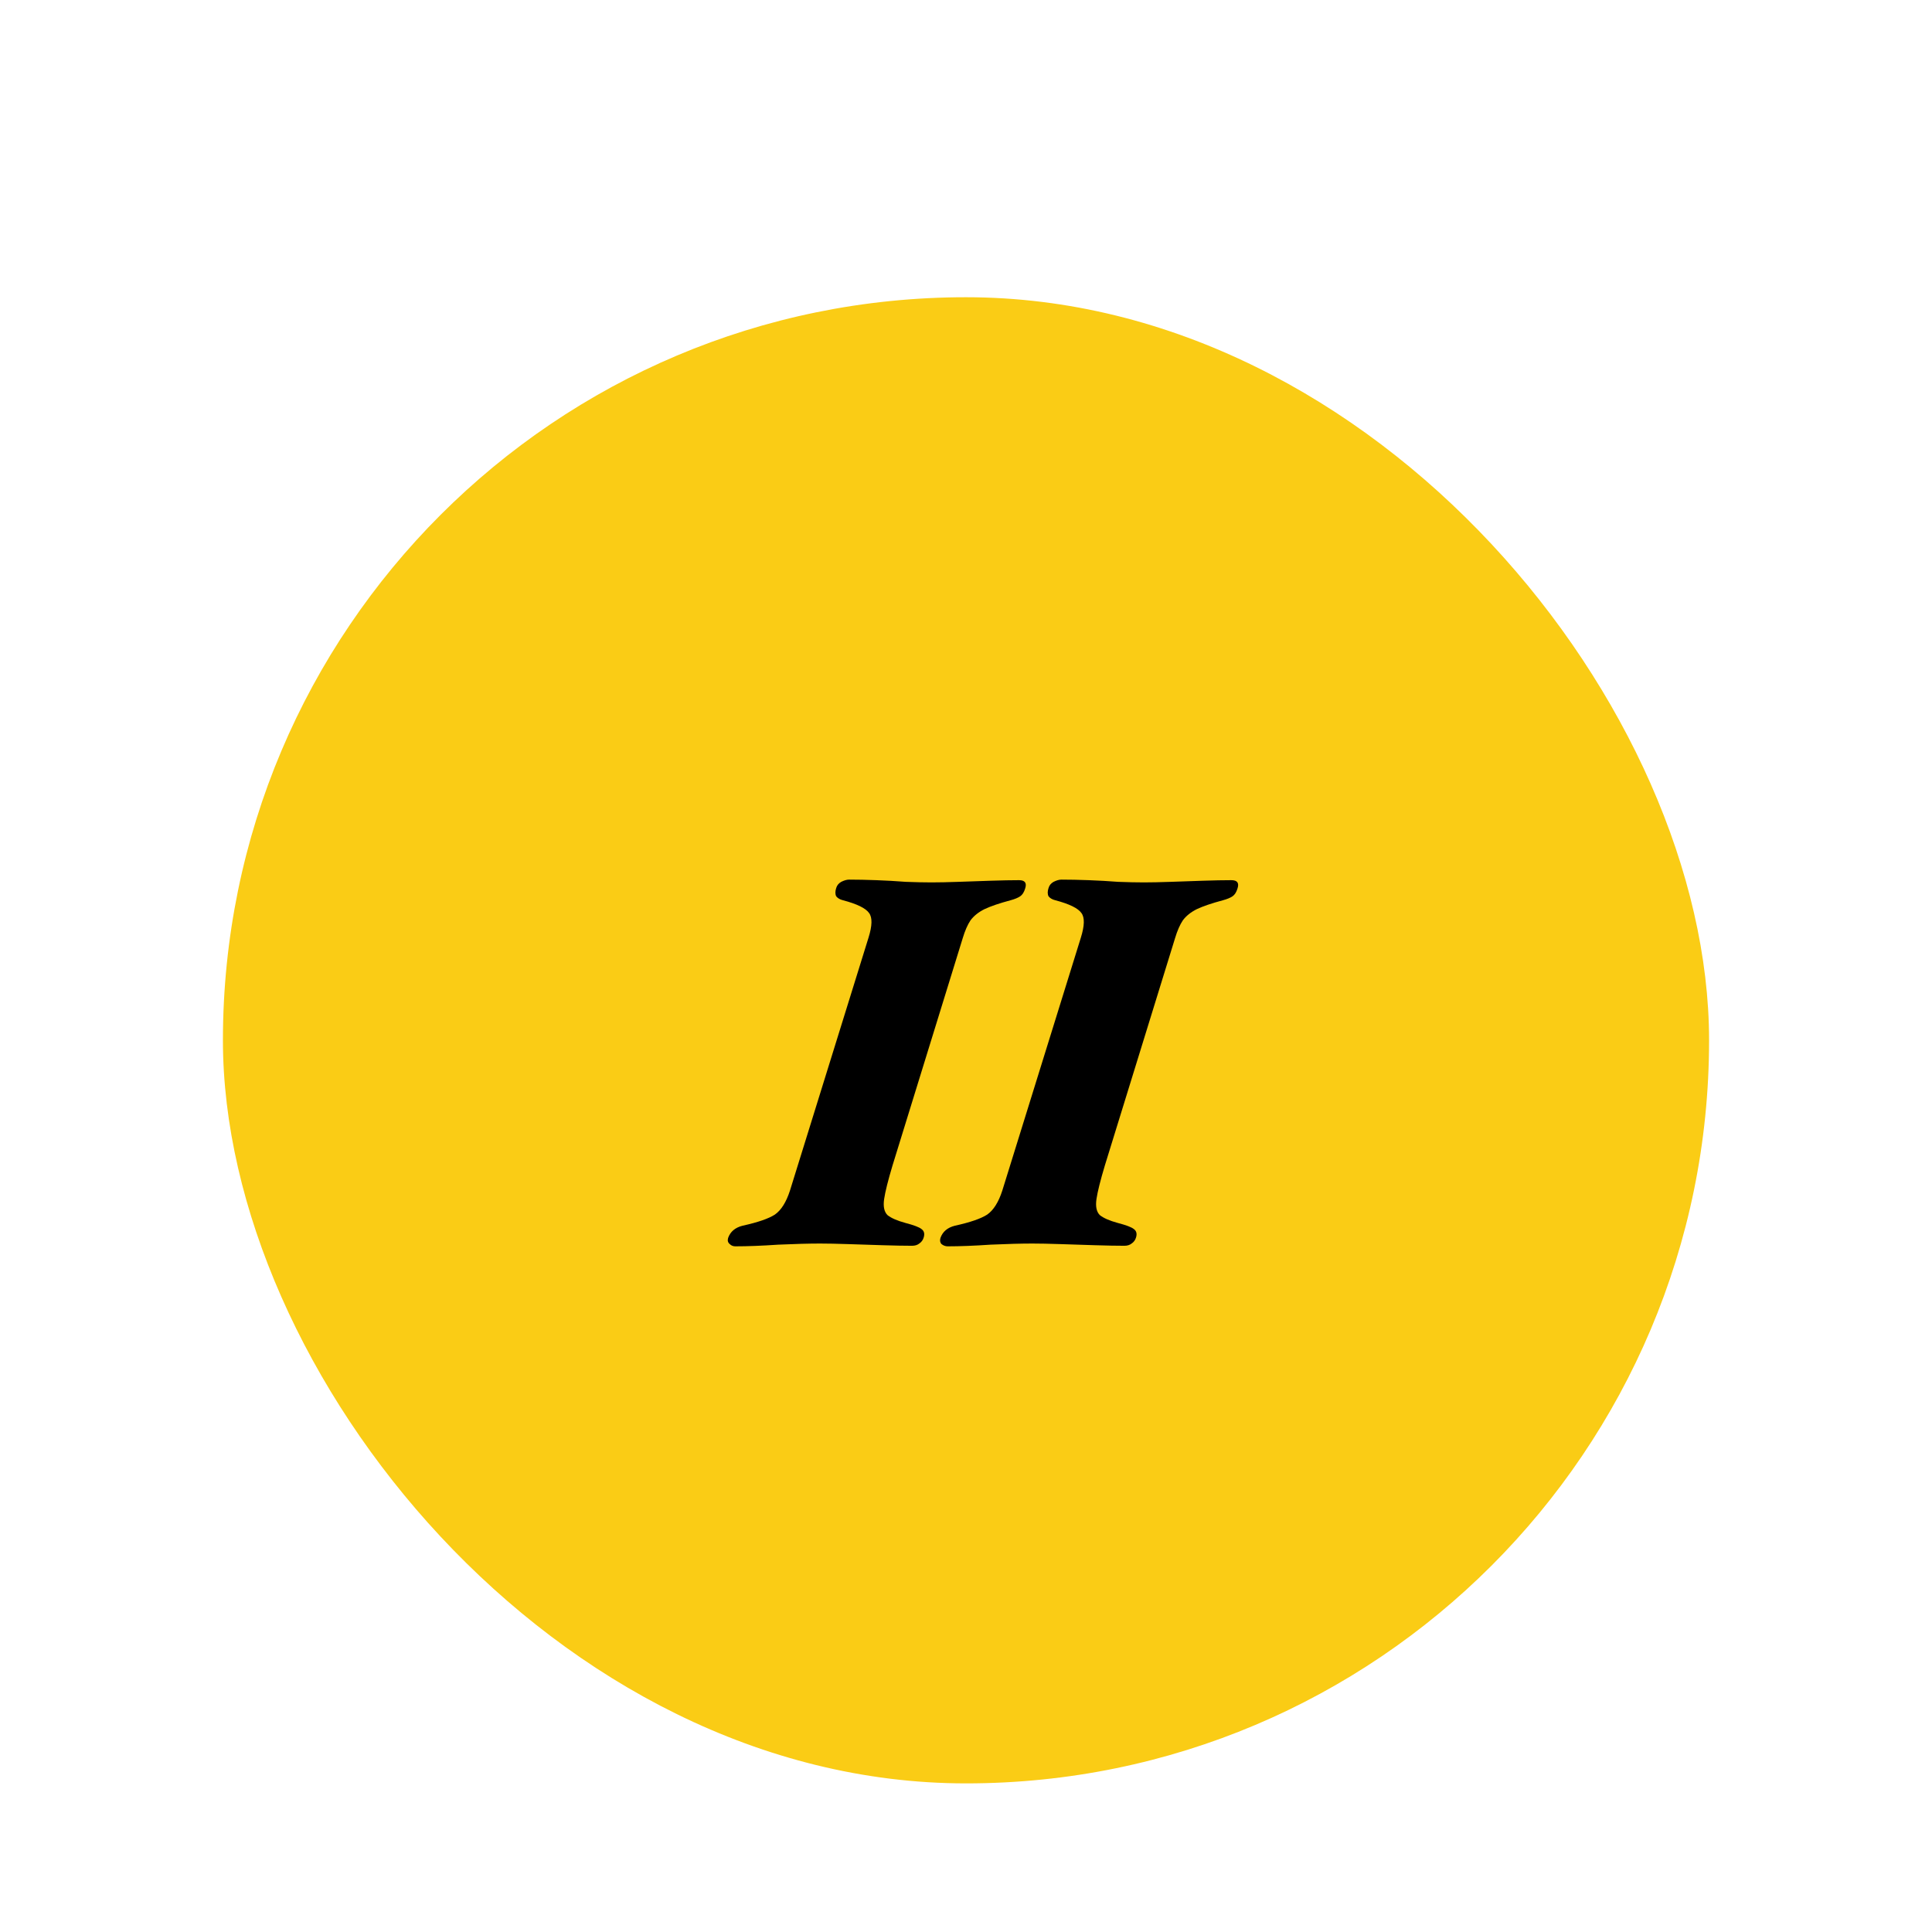 <svg width="104" height="104" viewBox="0 0 104 104" fill="none" xmlns="http://www.w3.org/2000/svg">
<g filter="url(#filter0_dd_2769_736)">
<rect x="12" y="2" width="80" height="80" rx="40" fill="#FACC15"/>
<path d="M39.584 53.09C39.464 53.09 39.364 53.05 39.284 52.97C39.184 52.89 39.154 52.78 39.194 52.64C39.314 52.3 39.574 52.08 39.974 51.98C40.794 51.8 41.374 51.6 41.714 51.38C42.054 51.14 42.324 50.71 42.524 50.09L46.754 36.47C46.954 35.83 46.964 35.39 46.784 35.15C46.604 34.89 46.134 34.66 45.374 34.46C45.214 34.42 45.094 34.35 45.014 34.25C44.954 34.13 44.954 33.98 45.014 33.8C45.054 33.66 45.144 33.55 45.284 33.47C45.444 33.39 45.584 33.35 45.704 33.35C46.144 33.35 46.634 33.36 47.174 33.38C47.714 33.4 48.244 33.43 48.764 33.47C49.284 33.49 49.744 33.5 50.144 33.5C50.544 33.5 51.024 33.49 51.584 33.47C52.164 33.45 52.744 33.43 53.324 33.41C53.924 33.39 54.434 33.38 54.854 33.38C55.174 33.38 55.284 33.53 55.184 33.83C55.124 34.03 55.034 34.17 54.914 34.25C54.794 34.33 54.624 34.4 54.404 34.46C53.804 34.62 53.334 34.78 52.994 34.94C52.674 35.1 52.424 35.3 52.244 35.54C52.084 35.78 51.944 36.1 51.824 36.5L48.044 48.74C47.804 49.54 47.654 50.14 47.594 50.54C47.534 50.94 47.594 51.23 47.774 51.41C47.974 51.57 48.294 51.71 48.734 51.83C49.194 51.95 49.484 52.06 49.604 52.16C49.744 52.26 49.784 52.41 49.724 52.61C49.684 52.75 49.604 52.86 49.484 52.94C49.384 53.02 49.254 53.06 49.094 53.06C48.674 53.06 48.144 53.05 47.504 53.03C46.884 53.01 46.264 52.99 45.644 52.97C45.044 52.95 44.544 52.94 44.144 52.94C43.544 52.94 42.794 52.96 41.894 53C41.014 53.06 40.244 53.09 39.584 53.09ZM51.014 53.09C50.894 53.09 50.784 53.05 50.684 52.97C50.604 52.89 50.584 52.78 50.624 52.64C50.744 52.3 51.004 52.08 51.404 51.98C52.224 51.8 52.804 51.6 53.144 51.38C53.484 51.14 53.754 50.71 53.954 50.09L58.184 36.47C58.384 35.83 58.394 35.39 58.214 35.15C58.034 34.89 57.564 34.66 56.804 34.46C56.644 34.42 56.524 34.35 56.444 34.25C56.384 34.13 56.384 33.98 56.444 33.8C56.484 33.66 56.574 33.55 56.714 33.47C56.874 33.39 57.014 33.35 57.134 33.35C57.574 33.35 58.064 33.36 58.604 33.38C59.144 33.4 59.674 33.43 60.194 33.47C60.714 33.49 61.174 33.5 61.574 33.5C61.974 33.5 62.454 33.49 63.014 33.47C63.594 33.45 64.174 33.43 64.754 33.41C65.354 33.39 65.864 33.38 66.284 33.38C66.604 33.38 66.714 33.53 66.614 33.83C66.554 34.03 66.464 34.17 66.344 34.25C66.224 34.33 66.054 34.4 65.834 34.46C65.234 34.62 64.764 34.78 64.424 34.94C64.104 35.1 63.854 35.3 63.674 35.54C63.514 35.78 63.374 36.1 63.254 36.5L59.474 48.74C59.234 49.54 59.084 50.14 59.024 50.54C58.964 50.94 59.024 51.23 59.204 51.41C59.404 51.57 59.724 51.71 60.164 51.83C60.624 51.95 60.914 52.06 61.034 52.16C61.174 52.26 61.214 52.41 61.154 52.61C61.114 52.75 61.034 52.86 60.914 52.94C60.814 53.02 60.684 53.06 60.524 53.06C60.104 53.06 59.574 53.05 58.934 53.03C58.314 53.01 57.694 52.99 57.074 52.97C56.474 52.95 55.974 52.94 55.574 52.94C54.974 52.94 54.224 52.96 53.324 53C52.444 53.06 51.674 53.09 51.014 53.09Z" fill="black"/>
</g>
<defs>
<filter id="filter0_dd_2769_736" x="0" y="0" width="104" height="104" filterUnits="userSpaceOnUse" color-interpolation-filters="sRGB">
<feFlood flood-opacity="0" result="BackgroundImageFix"/>
<feColorMatrix in="SourceAlpha" type="matrix" values="0 0 0 0 0 0 0 0 0 0 0 0 0 0 0 0 0 0 127 0" result="hardAlpha"/>
<feMorphology radius="4" operator="erode" in="SourceAlpha" result="effect1_dropShadow_2769_736"/>
<feOffset dy="4"/>
<feGaussianBlur stdDeviation="3"/>
<feComposite in2="hardAlpha" operator="out"/>
<feColorMatrix type="matrix" values="0 0 0 0 0 0 0 0 0 0 0 0 0 0 0 0 0 0 0.1 0"/>
<feBlend mode="normal" in2="BackgroundImageFix" result="effect1_dropShadow_2769_736"/>
<feColorMatrix in="SourceAlpha" type="matrix" values="0 0 0 0 0 0 0 0 0 0 0 0 0 0 0 0 0 0 127 0" result="hardAlpha"/>
<feMorphology radius="3" operator="erode" in="SourceAlpha" result="effect2_dropShadow_2769_736"/>
<feOffset dy="10"/>
<feGaussianBlur stdDeviation="7.5"/>
<feComposite in2="hardAlpha" operator="out"/>
<feColorMatrix type="matrix" values="0 0 0 0 0 0 0 0 0 0 0 0 0 0 0 0 0 0 0.1 0"/>
<feBlend mode="normal" in2="effect1_dropShadow_2769_736" result="effect2_dropShadow_2769_736"/>
<feBlend mode="normal" in="SourceGraphic" in2="effect2_dropShadow_2769_736" result="shape"/>
</filter>
</defs>
</svg>
